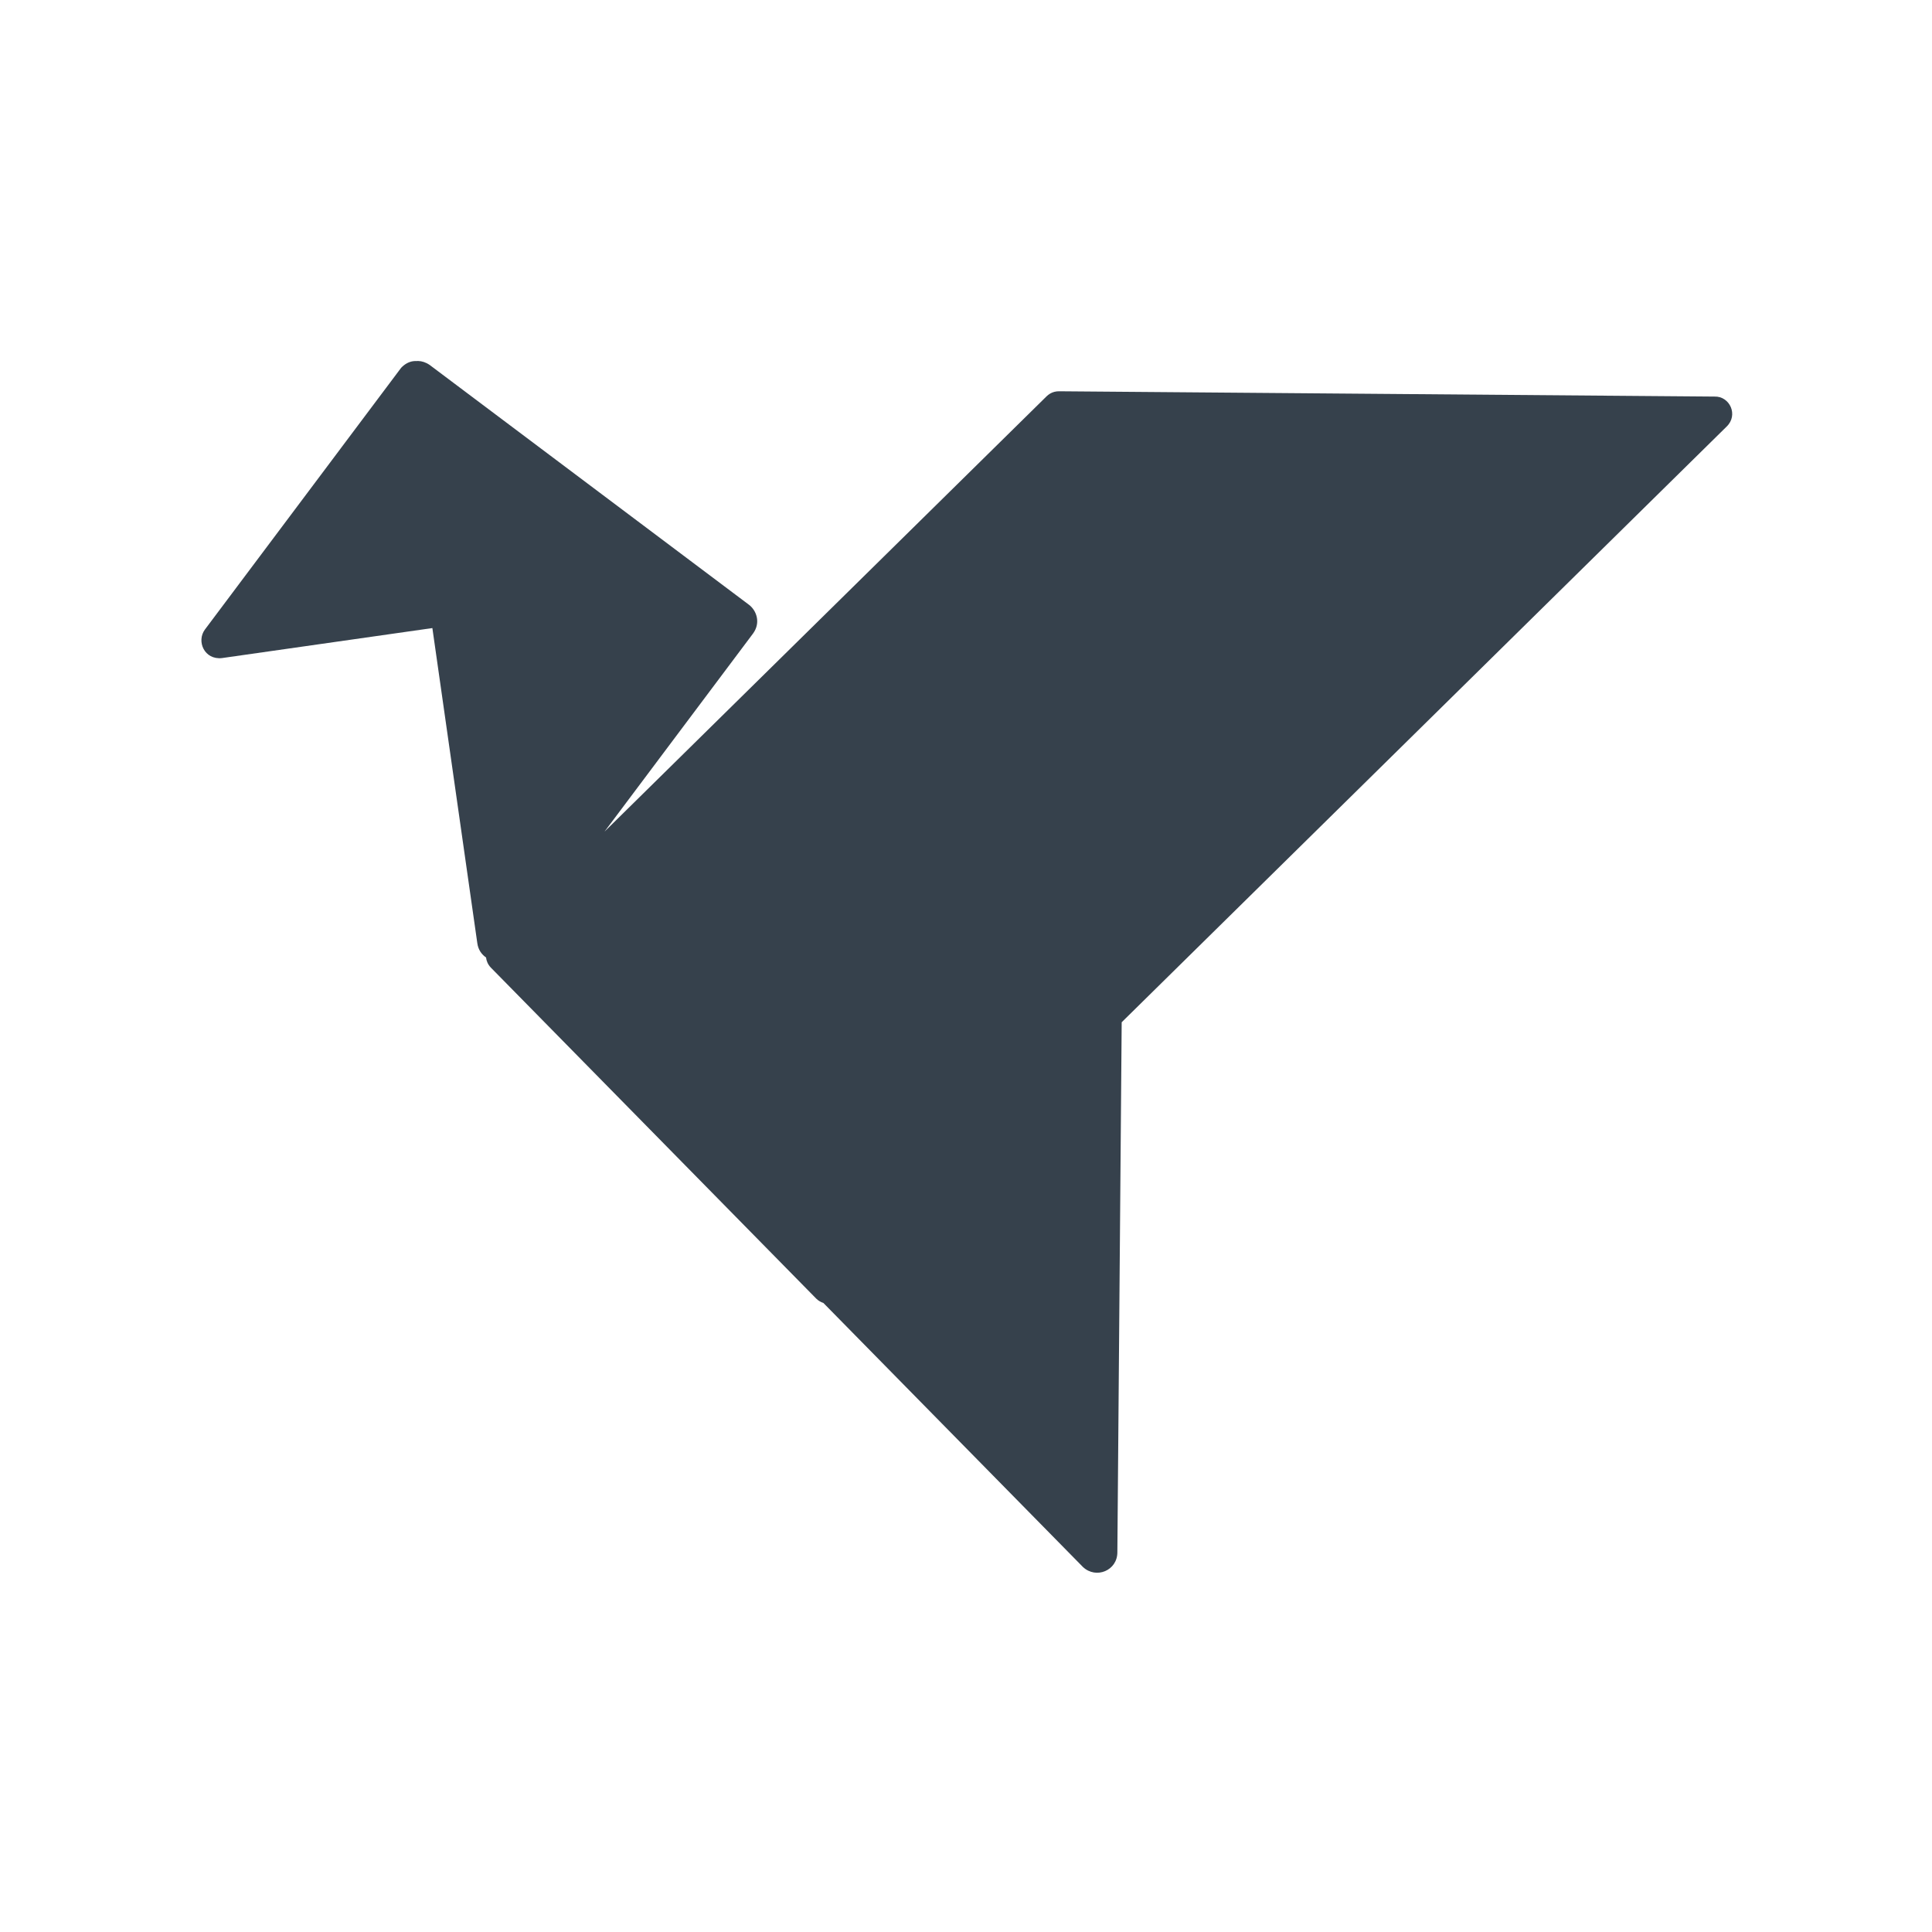 <?xml version="1.0" encoding="UTF-8" standalone="no"?>
<!-- Created with Inkscape (http://www.inkscape.org/) -->

<svg
   xmlns:dc="http://purl.org/dc/elements/1.1/"
   xmlns:cc="http://creativecommons.org/ns#"
   xmlns:rdf="http://www.w3.org/1999/02/22-rdf-syntax-ns#"
   xmlns:svg="http://www.w3.org/2000/svg"
   xmlns="http://www.w3.org/2000/svg"
   xmlns:sodipodi="http://sodipodi.sourceforge.net/DTD/sodipodi-0.dtd"
   xmlns:inkscape="http://www.inkscape.org/namespaces/inkscape"
   width="192"
   height="192"
   viewBox="0 0 50.8 50.8"
   version="1.1"
   id="svg940"
   inkscape:version="0.92.2 2405546, 2018-03-11"
   sodipodi:docname="frappe.svg">
  <defs
     id="defs934" />
  <sodipodi:namedview
     id="base"
     pagecolor="#ffffff"
     bordercolor="#666666"
     borderopacity="1.0"
     inkscape:pageopacity="0.0"
     inkscape:pageshadow="2"
     inkscape:zoom="1.4142136"
     inkscape:cx="183.62764"
     inkscape:cy="103.78092"
     inkscape:document-units="px"
     inkscape:current-layer="layer5"
     showgrid="false"
     units="px"
     showguides="true"
     inkscape:guide-bbox="true"
     inkscape:window-width="1440"
     inkscape:window-height="882"
     inkscape:window-x="0"
     inkscape:window-y="0"
     inkscape:window-maximized="0"
     inkscape:measure-start="160,86.8305"
     inkscape:measure-end="160.767,86.8305">
    <sodipodi:guide
       position="2.117,0"
       orientation="1,0"
       id="guide1539"
       inkscape:locked="false"
       inkscape:label=""
       inkscape:color="rgb(0,0,255)" />
    <sodipodi:guide
       position="48.683,0"
       orientation="1,0"
       id="guide1541"
       inkscape:locked="false"
       inkscape:label=""
       inkscape:color="rgb(0,0,255)" />
    <sodipodi:guide
       position="0,2.117"
       orientation="0,1"
       id="guide1543"
       inkscape:locked="false"
       inkscape:label=""
       inkscape:color="rgb(0,0,255)" />
    <sodipodi:guide
       position="0,48.683"
       orientation="0,1"
       id="guide1545"
       inkscape:locked="false"
       inkscape:label=""
       inkscape:color="rgb(0,0,255)" />
    <sodipodi:guide
       position="5.292,0"
       orientation="1,0"
       id="guide1547"
       inkscape:locked="false"
       inkscape:label=""
       inkscape:color="rgb(0,0,255)" />
    <sodipodi:guide
       position="45.508,0"
       orientation="1,0"
       id="guide1549"
       inkscape:locked="false"
       inkscape:label=""
       inkscape:color="rgb(0,0,255)" />
    <sodipodi:guide
       position="0,5.292"
       orientation="0,1"
       id="guide1551"
       inkscape:locked="false"
       inkscape:label=""
       inkscape:color="rgb(0,0,255)" />
    <sodipodi:guide
       position="0,45.508"
       orientation="0,1"
       id="guide1553"
       inkscape:locked="false"
       inkscape:label=""
       inkscape:color="rgb(0,0,255)" />
    <sodipodi:guide
       position="8.467,0"
       orientation="1,0"
       id="guide1555"
       inkscape:locked="false"
       inkscape:label=""
       inkscape:color="rgb(0,0,255)" />
    <sodipodi:guide
       position="42.333,0"
       orientation="1,0"
       id="guide1557"
       inkscape:locked="false"
       inkscape:label=""
       inkscape:color="rgb(0,0,255)" />
    <sodipodi:guide
       position="42.333,0"
       orientation="0,1"
       id="guide1559"
       inkscape:locked="false"
       inkscape:label=""
       inkscape:color="rgb(0,0,255)" />
    <sodipodi:guide
       position="0,8.467"
       orientation="0,1"
       id="guide1561"
       inkscape:locked="false"
       inkscape:label=""
       inkscape:color="rgb(0,0,255)" />
    <sodipodi:guide
       position="0,42.333"
       orientation="0,1"
       id="guide2468"
       inkscape:locked="false"
       inkscape:label=""
       inkscape:color="rgb(0,0,255)" />
  </sodipodi:namedview>
  <g
     inkscape:label="Layer 1"
     inkscape:groupmode="layer"
     id="layer1"
     transform="translate(0,-246.2)"
     style="display:none">
    <g
       transform="matrix(0.084,0,0,0.084,-10.153,246.565)"
       id="g925">
      <path
         style="fill:#61dafb"
         inkscape:connector-curvature="0"
         d="m 666.3,296.5 c 0,-32.5 -40.7,-63.3 -103.1,-82.4 14.4,-63.6 8,-114.2 -20.2,-130.4 -6.5,-3.8 -14.1,-5.6 -22.4,-5.6 v 22.3 c 4.6,0 8.3,0.9 11.4,2.6 13.6,7.8 19.5,37.5 14.9,75.7 -1.1,9.4 -2.9,19.3 -5.1,29.4 -19.6,-4.8 -41,-8.5 -63.5,-10.9 -13.5,-18.5 -27.5,-35.3 -41.6,-50 32.6,-30.3 63.2,-46.9 84,-46.9 V 78 c 0,0 0,0 0,0 -27.5,0 -63.5,19.6 -99.9,53.6 C 384.4,97.8 348.4,78.4 320.9,78.4 v 22.3 c 20.7,0 51.4,16.5 84,46.6 -14,14.7 -28,31.4 -41.3,49.9 -22.6,2.4 -44,6.1 -63.6,11 -2.3,-10 -4,-19.7 -5.2,-29 -4.7,-38.2 1.1,-67.9 14.6,-75.8 3,-1.8 6.9,-2.6 11.5,-2.6 V 78.5 c 0,0 0,0 0,0 -8.4,0 -16,1.8 -22.6,5.6 -28.1,16.2 -34.4,66.7 -19.9,130.1 -62.2,19.2 -102.7,49.9 -102.7,82.3 0,32.5 40.7,63.3 103.1,82.4 -14.4,63.6 -8,114.2 20.2,130.4 6.5,3.8 14.1,5.6 22.5,5.6 27.5,0 63.5,-19.6 99.9,-53.6 36.4,33.8 72.4,53.2 99.9,53.2 8.4,0 16,-1.8 22.6,-5.6 28.1,-16.2 34.4,-66.7 19.9,-130.1 62,-19.1 102.5,-49.9 102.5,-82.3 z M 536.1,229.8 c -3.7,12.9 -8.3,26.2 -13.5,39.5 -4.1,-8 -8.4,-16 -13.1,-24 -4.6,-8 -9.5,-15.8 -14.4,-23.4 14.2,2.1 27.9,4.7 41,7.9 z m -45.8,106.5 c -7.8,13.5 -15.8,26.3 -24.1,38.2 -14.9,1.3 -30,2 -45.2,2 -15.1,0 -30.2,-0.7 -45,-1.9 -8.3,-11.9 -16.4,-24.6 -24.2,-38 -7.6,-13.1 -14.5,-26.4 -20.8,-39.8 6.2,-13.4 13.2,-26.8 20.7,-39.9 7.8,-13.5 15.8,-26.3 24.1,-38.2 14.9,-1.3 30,-2 45.2,-2 15.1,0 30.2,0.7 45,1.9 8.3,11.9 16.4,24.6 24.2,38 7.6,13.1 14.5,26.4 20.8,39.8 -6.3,13.4 -13.2,26.8 -20.7,39.9 z m 32.3,-13 c 5.4,13.4 10,26.8 13.8,39.8 -13.1,3.2 -26.9,5.9 -41.2,8 4.9,-7.7 9.8,-15.6 14.4,-23.7 4.6,-8 8.9,-16.1 13,-24.1 z M 421.2,430 c -9.3,-9.6 -18.6,-20.3 -27.8,-32 9,0.4 18.2,0.7 27.5,0.7 9.4,0 18.7,-0.2 27.8,-0.7 -9,11.7 -18.3,22.4 -27.5,32 z m -74.4,-58.9 c -14.2,-2.1 -27.9,-4.7 -41,-7.9 3.7,-12.9 8.3,-26.2 13.5,-39.5 4.1,8 8.4,16 13.1,24 4.7,8 9.5,15.8 14.4,23.4 z M 420.7,163 c 9.3,9.6 18.6,20.3 27.8,32 -9,-0.4 -18.2,-0.7 -27.5,-0.7 -9.4,0 -18.7,0.2 -27.8,0.7 9,-11.7 18.3,-22.4 27.5,-32 z m -74,58.9 c -4.9,7.7 -9.8,15.6 -14.4,23.7 -4.6,8 -8.9,16 -13,24 -5.4,-13.4 -10,-26.8 -13.8,-39.8 13.1,-3.1 26.9,-5.8 41.2,-7.9 z m -90.5,125.2 c -35.4,-15.1 -58.3,-34.9 -58.3,-50.6 0,-15.7 22.9,-35.6 58.3,-50.6 8.6,-3.7 18,-7 27.7,-10.1 5.7,19.6 13.2,40 22.5,60.9 -9.2,20.8 -16.6,41.1 -22.2,60.6 -9.9,-3.1 -19.3,-6.5 -28,-10.2 z M 310,490 c -13.6,-7.8 -19.5,-37.5 -14.9,-75.7 1.1,-9.4 2.9,-19.3 5.1,-29.4 19.6,4.8 41,8.5 63.5,10.9 13.5,18.5 27.5,35.3 41.6,50 -32.6,30.3 -63.2,46.9 -84,46.9 -4.5,-0.1 -8.3,-1 -11.3,-2.7 z m 237.2,-76.2 c 4.7,38.2 -1.1,67.9 -14.6,75.8 -3,1.8 -6.9,2.6 -11.5,2.6 -20.7,0 -51.4,-16.5 -84,-46.6 14,-14.7 28,-31.4 41.3,-49.9 22.6,-2.4 44,-6.1 63.6,-11 2.3,10.1 4.1,19.8 5.2,29.1 z m 38.5,-66.7 c -8.6,3.7 -18,7 -27.7,10.1 -5.7,-19.6 -13.2,-40 -22.5,-60.9 9.2,-20.8 16.6,-41.1 22.2,-60.6 9.9,3.1 19.3,6.5 28.1,10.2 35.4,15.1 58.3,34.9 58.3,50.6 -0.1,15.7 -23,35.6 -58.4,50.6 z"
         id="path917" />
      <polygon
         style="fill:#61dafb"
         points=""
         id="polygon919" />
      <circle
         style="fill:#61dafb"
         cx="420.9"
         cy="296.5"
         r="45.7"
         id="circle921" />
      <polygon
         style="fill:#61dafb"
         points=""
         id="polygon923" />
    </g>
  </g>
  <g
     inkscape:groupmode="layer"
     id="layer2"
     inkscape:label="Layer 2"
     style="display:none">
    <g
       id="g2447"
       transform="matrix(0.993,0,0,0.993,-52.371,0.966)">
      <g
         id="g1619"
         transform="matrix(0.353,0,0,-0.353,78.319,43.837)">
        <path
           d="m 0,0 c -1.46,0 -2.912,0.381 -4.19,1.121 l -13.338,7.892 c -1.991,1.114 -1.019,1.509 -0.362,1.738 2.657,0.922 3.195,1.135 6.031,2.743 0.295,0.167 0.687,0.103 0.992,-0.076 L -0.62,7.335 c 0.371,-0.206 0.895,-0.206 1.237,0 l 39.95,23.058 c 0.372,0.212 0.61,0.64 0.61,1.081 v 46.104 c 0,0.451 -0.238,0.872 -0.62,1.101 L 0.624,101.717 c -0.369,0.216 -0.859,0.216 -1.231,0 L -40.53,78.672 c -0.388,-0.222 -0.634,-0.657 -0.634,-1.094 V 31.474 c 0,-0.441 0.246,-0.859 0.63,-1.068 l 10.944,-6.323 c 5.938,-2.969 9.574,0.528 9.574,4.041 v 45.519 c 0,0.644 0.517,1.151 1.161,1.151 h 5.065 c 0.634,0 1.158,-0.507 1.158,-1.151 V 28.124 c 0,-7.925 -4.316,-12.47 -11.829,-12.47 -2.309,0 -4.127,0 -9.202,2.501 l -10.476,6.031 c -2.588,1.496 -4.19,4.293 -4.19,7.288 v 46.104 c 0,2.995 1.602,5.792 4.19,7.281 l 39.949,23.085 c 2.528,1.429 5.888,1.429 8.396,0 L 44.153,84.859 c 2.587,-1.496 4.196,-4.286 4.196,-7.281 V 31.474 c 0,-2.995 -1.609,-5.782 -4.196,-7.288 L 4.206,1.121 C 2.929,0.381 1.48,0 0,0"
           style="fill:#689f63;fill-opacity:1;fill-rule:nonzero;stroke:none"
           id="path1621"
           inkscape:connector-curvature="0" />
      </g>
      <g
         id="g1623"
         transform="matrix(0.353,0,0,-0.353,82.672,32.632)">
        <path
           d="m 0,0 c -17.482,0 -21.144,8.024 -21.144,14.755 0,0.64 0.514,1.151 1.154,1.151 h 5.165 c 0.577,0 1.058,-0.415 1.148,-0.978 0.78,-5.258 3.105,-7.912 13.677,-7.912 8.416,0 11.999,1.904 11.999,6.369 0,2.574 -1.016,4.485 -14.095,5.766 -10.931,1.081 -17.692,3.496 -17.692,12.24 0,8.061 6.794,12.868 18.186,12.868 12.798,0 19.131,-4.442 19.933,-13.972 0.03,-0.329 -0.086,-0.644 -0.305,-0.889 -0.219,-0.229 -0.524,-0.369 -0.846,-0.369 h -5.185 c -0.537,0 -1.012,0.382 -1.121,0.903 -1.244,5.533 -4.269,7.301 -12.476,7.301 -9.189,0 -10.257,-3.201 -10.257,-5.6 0,-2.906 1.26,-3.751 13.667,-5.393 C 14.085,24.617 19.917,22.319 19.917,13.69 19.917,4.986 12.659,0 0,0"
           style="fill:#689f63;fill-opacity:1;fill-rule:nonzero;stroke:none"
           id="path1625"
           inkscape:connector-curvature="0" />
      </g>
      <g
         id="g1627"
         transform="matrix(0.353,0,0,-0.353,99.833,15.387)">
        <path
           d="m 0,0 h 1.343 c 1.098,0 1.304,0.773 1.304,1.221 0,1.183 -0.816,1.183 -1.264,1.183 H 0 Z m -1.632,3.789 h 2.975 c 1.019,0 3.016,0 3.016,-2.283 0,-1.589 -1.019,-1.914 -1.632,-2.118 1.184,-0.081 1.264,-0.856 1.426,-1.955 0.083,-0.692 0.206,-1.875 0.448,-2.281 H 2.77 C 2.727,-4.442 2.441,-2.241 2.441,-2.12 2.322,-1.63 2.156,-1.387 1.546,-1.387 H 0.04 v -3.461 h -1.672 z m -3.563,-4.298 c 0,-3.586 2.893,-6.479 6.436,-6.479 3.586,0 6.478,2.954 6.478,6.479 0,3.584 -2.932,6.436 -6.478,6.436 -3.503,0 -6.436,-2.81 -6.436,-6.436 M 8.96,-0.531 c 0,-4.236 -3.464,-7.699 -7.699,-7.699 -4.197,0 -7.7,3.422 -7.7,7.699 0,4.359 3.586,7.701 7.7,7.701 4.156,0 7.699,-3.342 7.699,-7.701"
           style="fill:#689f63;fill-opacity:1;fill-rule:nonzero;stroke:none"
           id="path1629"
           inkscape:connector-curvature="0" />
      </g>
    </g>
  </g>
  <g
     inkscape:groupmode="layer"
     id="layer3"
     inkscape:label="Layer 3"
     style="display:none">
    <g
       transform="matrix(0.115,0,0,0.115,2.441,2.438)"
       id="g912">
      <g
         id="g850">
        <g
           id="g848">
          <rect
             style="fill:#e535ab"
             x="122"
             y="-0.4"
             transform="matrix(-0.866,-0.5,0.5,-0.866,163.32,363.314)"
             width="16.6"
             height="320.3"
             id="rect846" />
        </g>
      </g>
      <g
         id="g856">
        <g
           id="g854">
          <rect
             style="fill:#e535ab"
             x="39.8"
             y="272.2"
             width="320.3"
             height="16.6"
             id="rect852" />
        </g>
      </g>
      <g
         id="g862">
        <g
           id="g860">
          <rect
             style="fill:#e535ab"
             x="37.9"
             y="312.2"
             transform="matrix(-0.866,-0.5,0.5,-0.866,83.069,663.341)"
             width="185"
             height="16.6"
             id="rect858" />
        </g>
      </g>
      <g
         id="g868">
        <g
           id="g866">
          <rect
             style="fill:#e535ab"
             x="177.1"
             y="71.1"
             transform="matrix(-0.866,-0.5,0.5,-0.866,463.341,283.069)"
             width="185"
             height="16.6"
             id="rect864" />
        </g>
      </g>
      <g
         id="g874">
        <g
           id="g872">
          <rect
             style="fill:#e535ab"
             x="122.1"
             y="-13"
             transform="matrix(-0.5,-0.866,0.866,-0.5,126.79,232.122)"
             width="16.6"
             height="185"
             id="rect870" />
        </g>
      </g>
      <g
         id="g880">
        <g
           id="g878">
          <rect
             style="fill:#e535ab"
             x="109.6"
             y="151.6"
             transform="matrix(-0.5,-0.866,0.866,-0.5,266.083,473.377)"
             width="320.3"
             height="16.6"
             id="rect876" />
        </g>
      </g>
      <g
         id="g886">
        <g
           id="g884">
          <rect
             style="fill:#e535ab"
             x="52.5"
             y="107.5"
             width="16.6"
             height="185"
             id="rect882" />
        </g>
      </g>
      <g
         id="g892">
        <g
           id="g890">
          <rect
             style="fill:#e535ab"
             x="330.9"
             y="107.5"
             width="16.6"
             height="185"
             id="rect888" />
        </g>
      </g>
      <g
         id="g898">
        <g
           id="g896">
          <rect
             style="fill:#e535ab"
             x="262.4"
             y="240.1"
             transform="matrix(-0.5,-0.866,0.866,-0.5,126.795,714.288)"
             width="14.5"
             height="160.9"
             id="rect894" />
        </g>
      </g>
      <path
         style="fill:#e535ab"
         inkscape:connector-curvature="0"
         d="m 369.5,297.9 c -9.6,16.7 -31,22.4 -47.7,12.8 -16.7,-9.6 -22.4,-31 -12.8,-47.7 9.6,-16.7 31,-22.4 47.7,-12.8 16.8,9.7 22.5,31 12.8,47.7"
         id="path900" />
      <path
         style="fill:#e535ab"
         inkscape:connector-curvature="0"
         d="m 90.9,137 c -9.6,16.7 -31,22.4 -47.7,12.8 -16.7,-9.6 -22.4,-31 -12.8,-47.7 9.6,-16.7 31,-22.4 47.7,-12.8 16.7,9.7 22.4,31 12.8,47.7"
         id="path902" />
      <path
         style="fill:#e535ab"
         inkscape:connector-curvature="0"
         d="m 30.5,297.9 c -9.6,-16.7 -3.9,-38 12.8,-47.7 16.7,-9.6 38,-3.9 47.7,12.8 9.6,16.7 3.9,38 -12.8,47.7 -16.8,9.6 -38.1,3.9 -47.7,-12.8"
         id="path904" />
      <path
         style="fill:#e535ab"
         inkscape:connector-curvature="0"
         d="m 309.1,137 c -9.6,-16.7 -3.9,-38 12.8,-47.7 16.7,-9.6 38,-3.9 47.7,12.8 9.6,16.7 3.9,38 -12.8,47.7 -16.7,9.6 -38.1,3.9 -47.7,-12.8"
         id="path906" />
      <path
         style="fill:#e535ab"
         inkscape:connector-curvature="0"
         d="m 200,395.8 c -19.3,0 -34.9,-15.6 -34.9,-34.9 0,-19.3 15.6,-34.9 34.9,-34.9 19.3,0 34.9,15.6 34.9,34.9 0,19.2 -15.6,34.9 -34.9,34.9"
         id="path908" />
      <path
         style="fill:#e535ab"
         inkscape:connector-curvature="0"
         d="m 200,74 c -19.3,0 -34.9,-15.6 -34.9,-34.9 0,-19.3 15.6,-34.9 34.9,-34.9 19.3,0 34.9,15.6 34.9,34.9 0,19.3 -15.6,34.9 -34.9,34.9"
         id="path910" />
    </g>
  </g>
  <g
     inkscape:groupmode="layer"
     id="layer4"
     inkscape:label="Layer 4"
     style="display:none">
    <path
       d="M 17.31,39.408 C 15.778,38.203 14.143,37.048 13.027,35.421 10.677,32.552 8.867,29.23 7.63,25.74 6.883,23.47 6.627,21.036 5.663,18.854 4.655,17.27 5.836,15.537 7.572,15.033 8.345,14.885 9.704,14.156 8.063,14.677 6.593,15.756 6.45,13.698 7.958,13.567 8.987,13.43 9.366,12.588 9.014,11.829 7.91,11.109 11.693,10.317 9.79,9.242 7.806,7.102 12.564,6.691 11.39,9.121 c -0.281,1.869 3.324,-0.342 2.488,1.815 0.85,1.036 3.184,0.236 3.126,1.69 1.239,0.085 1.664,1.127 2.826,1.207 1.205,0.544 3.389,0.973 3.799,2.331 -1.195,0.946 -3.964,-1.955 -4.097,0.665 0.361,3.87 0.269,7.857 1.685,11.543 0.67,2.232 2.293,3.988 3.76,5.727 1.403,1.702 3.303,2.901 5.24,3.91 1.699,0.801 3.531,1.333 5.383,1.666 0.751,-0.574 2.077,-2.71 3.249,-1.81 0.056,1.012 -2.326,2.115 -0.112,2.004 1.3,-0.392 2.201,1.005 3.272,-0.255 0.986,1.168 4.099,-0.746 3.397,1.641 -0.949,0.612 -2.332,0.242 -3.283,1.084 -1.567,-0.783 -2.814,0.7 -4.549,0.513 -1.926,0.345 -3.886,0.484 -5.839,0.487 -3.204,-0.253 -6.476,-0.36 -9.524,-1.475 -1.717,-0.499 -3.393,-1.477 -4.902,-2.455 z m 2.706,1.172 c 1.677,0.725 3.316,1.489 5.154,1.72 2.915,0.405 5.926,1.029 8.851,0.46 -1.324,-0.598 -2.693,0.233 -4.012,-0.428 -1.582,0.34 -3.28,-0.087 -4.888,-0.297 -1.829,-0.815 -3.803,-1.375 -5.516,-2.432 -2.14,-0.782 1.107,1.003 1.685,1.147 1.338,0.759 -1.471,-0.389 -1.867,-0.705 -1.121,-0.629 -1.263,-0.497 -0.111,0.141 0.232,0.136 0.461,0.278 0.705,0.394 z m -3.19,-2.255 c 1.625,0.602 -0.007,-1.143 -0.752,-1.041 -0.33,-0.572 -1.26,-0.934 -0.604,-1.241 -1.181,0.41 -1.237,-1.559 -1.792,-1.277 -1.249,-0.394 -0.486,-1.791 -1.974,-2.649 -0.136,-0.904 -1.478,-1.688 -1.906,-3.052 -0.189,-0.698 -1.517,-2.703 -0.701,-0.837 0.694,1.796 1.916,3.334 2.932,4.871 0.789,1.463 1.721,2.992 3.159,3.904 0.485,0.465 0.952,1.177 1.637,1.323 z m -4.681,-5.139 c 0.057,-0.245 0.297,0.531 0,0 z m 6.626,5.86 c 0.36,-0.161 -0.517,-0.203 0,0 z m 0.882,0.322 c -0.091,-0.444 -0.403,0.248 0,0 z m 1.104,0.461 c 0.526,-0.5 -0.81,-0.316 0,0 z m 1.892,1.055 c 0.319,-0.472 -1.022,-0.178 0,0 z m -3.633,-2.533 c 0.816,-0.528 -1.054,-0.007 0,0 z m 0.828,0.413 c -0.023,-0.279 -0.295,0.125 0,0 z m 4.139,2.584 c 0.665,0.42 3.886,0.92 1.869,0.172 -0.337,0.071 -3.739,-0.962 -1.869,-0.172 z M 17.412,36.23 c -0.065,-0.28 -1.033,-0.309 0,0 z m 1.927,1.123 c 0.501,-0.35 -1.041,-0.27 0,0 z m 1.621,0.994 c 0.72,-0.271 -1.167,-0.273 0,0 z m -4.332,-2.971 c 0.781,0.599 3.149,0.077 1.196,-0.357 -0.889,-0.474 -2.893,-0.798 -1.527,0.286 l 0.331,0.072 z m 5.43,3.314 c 0.325,-0.554 -1.364,-0.316 0,0 z m -1.65,-1.311 c 1.909,0.54 -1.606,-1.207 -0.471,-0.199 l 0.251,0.114 0.22,0.085 z m 3.308,1.912 c 1.808,0.017 -1.633,-0.249 0,2e-6 z m -7.783,-4.961 c -0.071,-0.337 -0.446,0.028 0,0 z M 26.774,41.006 c 0.048,-0.608 -0.59,0.453 0,0 z m -7.756,-4.787 c -0.109,-0.32 -0.565,-0.013 0,0 z m -2.914,-2.101 c 1.038,-0.062 -1.421,-0.457 0,0 z m -3.452,-2.232 c -0.129,-0.498 -1.13,-0.895 0,0 z m 9.063,5.752 c -0.19,-0.217 -0.089,0.047 0,0 z m 5.641,3.462 c -0.018,-0.331 -0.307,0.125 0,0 z M 21.215,37.123 c 0.102,-0.427 -0.885,-0.129 0,0 z M 17.013,34.459 c 0.772,-0.083 -1.237,-0.522 0,0 z m 7.109,4.417 c 1.203,-0.477 -1.173,-0.233 0,0 z M 20.424,36.367 c 1.387,0.179 -1.65,-0.943 -0.304,-0.1 l 0.304,0.1 z m 4.82,2.964 c 1.295,-0.774 0.868,1.813 2.197,0.219 1.311,-0.957 -1.132,1.183 0.484,0.171 1.168,-0.781 2.894,0.37 3.984,0.746 0.784,-0.039 1.546,0.678 2.35,0.242 1.547,-0.417 -3.026,-0.618 -1.827,-1.357 -1.416,0.412 -2.462,-0.491 -3.158,-1.398 -1.588,-0.367 -3.424,-1.179 -4.217,-2.584 -0.323,-0.528 0.467,0.074 -0.279,-0.788 -0.957,-0.851 -1.435,-1.817 -2.077,-2.852 -0.767,-0.409 -0.857,-1.614 -0.934,-0.04 0.006,-0.993 -0.927,-1.662 -1.154,-1.384 -0.004,-0.957 0.998,-0.477 0.297,-1.185 -0.151,-0.992 -0.648,-2.025 -0.798,-3.144 -0.232,-0.54 -0.033,-1.695 -0.792,-0.474 -0.277,1.291 -0.092,-1.587 0.339,-0.638 0.565,-0.968 -0.203,-0.854 -0.234,-0.72 0.368,-0.817 0.233,-1.976 -0.096,-1.534 0.196,-0.866 0.31,-3.187 -0.294,-2.775 0.366,-0.905 0.694,-4.143 -0.894,-2.909 -0.643,0.009 -1.758,0.234 -2.284,0.496 1.651,0.91 -0.166,0.329 -0.838,0.184 -0.088,0.842 -0.753,0.478 -1.585,0.486 1.329,0.164 -0.647,1.359 -1.409,0.895 -0.99,0.473 0.854,1.654 0.02,2.019 0.103,0.55 -1.516,-0.199 -1.389,1.072 -0.961,-0.404 -0.132,1.508 0.348,0.861 1.634,0.442 1.151,1.451 1.192,2.409 -0.266,0.558 -1.315,-1.312 -0.234,-1.226 -0.853,-1.386 -0.944,-0.501 -1.652,0.143 -0.165,0.047 1.808,0.916 0.57,1.346 1.089,0.168 1.12,1.121 1.342,1.725 0.655,0.682 0.521,-0.753 1.304,0.067 -0.496,-0.73 -2.626,-2.057 -0.911,-1.632 -0.009,-0.735 -0.31,-1.327 0.215,-1.313 0.52,-0.942 -0.545,2.323 0.628,1.126 0.325,-0.142 0.405,-0.944 0.989,0.076 0.848,0.834 0.306,1.438 -0.89,0.675 0.214,0.726 1.6,0.985 1.339,2.12 0.276,0.998 0.662,0.631 0.999,0.573 0.264,0.97 0.414,0.257 0.427,-0.205 1.209,0.259 0.926,0.974 1.304,1.473 0.833,0.376 -1.193,-2.549 0.238,-0.88 1.505,1.359 0.564,1.926 -0.786,1.708 0.855,-0.069 1.13,1.156 2.2,1.113 0.975,0.464 1.635,2.245 -0.045,1.504 -0.583,-0.526 -2.646,-1.174 -0.961,-0.174 1.556,0.721 2.792,1.152 4.293,2.056 1.074,0.767 1.538,1.645 1.945,1.819 -0.903,0.431 -2.72,-0.344 -1.371,-0.582 -0.842,-0.153 -1.789,-0.579 -0.982,0.47 0.686,0.573 2.429,0.512 2.742,0.577 -0.265,0.584 -0.72,0.63 0.011,0.675 -0.815,0.434 0.261,0.502 0.337,0.75 z m -1.667,-4.706 c -0.496,-0.519 -0.624,-1.49 -0.088,-0.645 0.275,0.11 0.881,1.587 0.088,0.645 z m 5.427,3.448 c 0.309,-0.02 0.009,0.235 0,0 z m -6.21,-4.719 c -0.019,-0.784 0.179,0.605 0,0 z m -0.539,-0.726 c -0.624,-1.205 0.786,0.341 0,0 z m -6.537,-4.512 c 0.366,-0.098 0.18,0.627 0,0 z m 5.202,2.82 c 0.225,-0.845 0.264,0.709 0,0 z m -3.675,-2.556 c -0.259,-0.466 0.542,0.437 0,0 z m 3.154,1.011 c -0.591,-1.324 0.418,-0.723 0.131,0.217 z m -5.439,-3.628 c -0.264,-0.434 -0.701,-1.709 -0.56,-2.098 0.127,0.634 1.347,2.726 0.598,0.867 -0.828,-1.559 0.989,0.506 1.176,0.895 0.087,0.387 -0.511,-0.106 -0.106,0.801 -0.738,-1.032 -0.436,0.57 -1.108,-0.465 z M 13.279,24.605 c 0.069,-1.01 0.385,0.692 0,0 z m 0.756,0.26 c 0.361,-0.762 0.612,1.063 0,0 z m -1.819,-1.407 c -0.626,-0.622 -1.079,-1.195 0.029,-0.386 0.427,0.017 -0.949,-1.304 0.103,-0.419 1.106,0.202 0.546,1.813 -0.132,0.805 z m 0.956,-0.025 c 0.363,-0.36 0.193,0.355 0,0 z m 0.588,0.188 c -0.551,-1.033 0.669,0.433 0,0 z m -1.169,-1.117 c -1.819,-1.619 2.286,0.847 0.297,0.3 l -0.297,-0.3 z m 5.213,3.029 c -0.787,-0.472 -0.209,-3.324 0.06,-1.373 0.765,-0.248 -0.042,1.007 0.529,0.996 -0.09,0.792 -0.345,1.076 -0.589,0.378 z m 1.928,1.14 c 0.077,-0.859 0.163,0.588 0,0 z m -0.335,-0.331 c 0.087,-0.367 0.009,0.432 0,0 z m -6.449,-4.37 c -1.169,-1.613 3.397,1.631 0.749,0.409 -0.277,-0.072 -0.61,-0.098 -0.749,-0.409 z m 3.713,1.969 c -0.111,-1.358 0.247,0.225 -4e-5,-3e-6 z m 2.819,1.808 c 0.218,-0.774 0.016,0.512 0,0 z m -6.353,-4.393 c 0.695,-0.149 2.879,1.22 0.873,0.391 -0.223,-0.247 -0.698,-0.135 -0.873,-0.391 z m 5.966,2.973 c 0.074,-1.389 0.415,-0.829 0.003,0.199 l -0.003,-0.199 -10e-6,-2e-6 z m -5.449,-3.457 c 0.283,-0.415 -0.751,-1.877 0.149,-0.524 0.389,0.309 1.127,0.518 0.475,0.648 1.024,0.903 -0.25,0.245 -0.625,-0.124 z m 5.154,3.023 c 0.196,-1.582 0.172,0.927 0,0 z m -5.745,-4.484 c 0.216,-0.092 0.114,0.288 0,0 z m 1.344,0.8 c 0.346,-0.726 0.638,0.81 0,0 z m 3.792,2.109 c -0.004,-0.279 0.072,0.406 0,0 z m -0.22,-0.486 c -0.526,-1.298 0.49,0.687 0,0 z m -0.323,-0.851 c -0.088,-0.537 0.3,0.674 -1.4e-5,-3e-6 z m 0.526,-0.855 c -0.361,-0.636 0.456,-2.805 0.547,-1.46 -0.381,1.048 -0.11,1.634 0.156,0.229 0.491,-1.106 -0.106,2.183 -0.703,1.231 z m 0.54,-3.224 c 0.157,-0.193 0.035,0.233 0,0 z m -0.903,17.785 c -0.214,-0.187 0.027,0.119 0,0 z m 1.859,0.941 c 1.034,0.265 1.029,-0.161 0.094,-0.288 -0.503,-0.468 -2.089,-0.964 -0.669,-0.058 0.094,0.238 0.391,0.233 0.575,0.346 z m -3.672,-2.439 c 0.57,0.425 2.146,1.204 0.812,0.162 0.45,-0.523 -0.861,-0.801 -0.426,-1.151 -1.106,-0.677 -0.873,-0.617 -0.098,-0.595 -1.329,-0.594 0.192,-0.55 0.12,-0.854 -0.513,-0.101 -2.546,-0.904 -1.35,0.066 -1.216,-0.62 -0.29,0.231 -0.657,0.141 -1.244,-0.339 1.108,0.947 -0.198,0.628 0.713,0.565 1.92,1.448 0.302,0.598 -0.213,0.307 1.158,0.772 1.495,1.005 z m 1.945,1.117 c 2.364,0.762 -1.159,-0.931 0,0 z m 9.955,6.03 c 0.031,-0.469 -0.323,0.4 0,0 z m 1.023,0.431 c 0.546,-0.529 0.022,0.842 0.904,-0.129 0.009,-0.695 -0.027,-1.106 -1.013,-0.261 -0.272,0.151 -0.393,0.792 0.109,0.391 z M 12.679,30.57 c -0.168,-0.659 -1.174,-0.655 0,0 z m 1.093,0.716 c -0.406,-0.673 -1.448,-0.609 0,0 z m 6.215,3.748 c 0.607,0.539 2.787,0.395 0.737,0.066 -0.304,-0.449 -1.928,-0.341 -0.737,-0.066 z m 8.544,5.277 c 0.934,-0.784 -0.905,0.35 0,0 z m 1.942,1.335 c 0.005,-0.251 -0.403,0.11 0,0 z m 0.003,-0.352 c 1.034,-1.096 -1.002,0.065 -8e-6,0 z M 9.991,28.321 C 9.11,27.063 9.443,26.498 8.593,25.471 8.433,24.685 7.135,22.903 7.922,24.791 8.643,25.895 8.858,27.605 9.991,28.321 Z M 30.152,40.946 c 1.903,-1.23 -0.781,-0.536 0,0 z m 1.453,0.569 c 0.953,-0.818 -0.603,-0.171 0,0 z M 12.355,29.18 c 0.273,-0.406 -0.704,-0.052 0,0 z M 31.301,41.126 c 0.923,-0.595 -0.213,-0.504 -0.167,0.055 z M 18.78,33.234 c -0.032,-0.402 -0.487,0.034 0,0 z m 0.774,0.445 c -0.246,-0.497 -0.378,0.078 0,0 z m 13.227,7.849 c 1.182,-0.853 -0.716,-0.163 -0.248,0.162 z m -0.453,-0.219 c 0.963,-0.807 -1.017,0.358 0,0 z m 2.312,1.54 c 0.646,-0.433 -0.785,-0.14 0,0 z M 12.948,28.887 c 0.867,0.194 3.463,2.134 1.931,0.134 -0.785,-0.232 -0.314,-2.15 -1.114,-1.811 0.537,0.897 0.442,1.279 -0.686,0.713 -1.417,-0.692 -0.796,0.343 -0.519,0.628 -0.377,0.086 0.499,0.328 0.388,0.335 z M 9,25.77 c 0.155,-0.642 -1.428,-3.53 -0.748,-1.447 0.246,0.436 0.221,1.263 0.748,1.447 z m 7.246,4.468 c -0.446,-0.373 -0.021,-0.053 0,0 z m 1.099,0.256 c -6.32e-4,-0.68 -1.215,-0.276 0,0 z m 9.522,6.003 c -0.182,-0.464 -0.718,-0.011 1.5e-5,7e-6 z m 0.457,0.334 c -0.068,-0.26 -0.264,0.05 0,0 z m 3.774,2.377 c 0.363,-0.268 -0.453,-0.034 0,0 z M 10.972,26.273 c 1.038,-0.402 -1.112,-0.287 0,0 z m 15.057,9.486 c -0.012,-0.672 -0.662,0.167 0,0 z M 10.561,25.317 c 0.667,-0.225 -0.617,-0.148 0,0 z m 1.936,0.938 c -0.012,-0.221 -0.205,0.084 0,0 z m 23.612,14.479 c 0.858,-0.174 2.812,0.437 3.128,-0.227 -1.041,-0.025 -3.603,-0.735 -3.725,0.169 l 0.228,0.036 0.369,0.022 z M 13.113,26.41 c 0.015,-0.681 -0.531,-0.025 0,0 z M 8.023,22.879 c -0.231,-1.298 -0.879,-0.196 0,0 z m 1.214,0.305 c 0.015,-0.417 -1.111,-0.375 0,0 z m 0.694,0.341 c -0.2,-0.162 -0.157,0.205 0,0 z m 4.364,2.8 c 0.205,-0.189 -0.486,-0.14 0,0 z M 9.468,22.757 c -0.117,-0.98 -1.406,-0.147 0,0 z M 6.98,21.142 c -0.035,-0.452 -0.242,0.171 0,0 z m 0.37,-0.28 c -0.06,-0.536 -0.318,0.068 0,0 z m 2.045,1.221 C 10.26,21.744 7.82,21.381 9.218,22.019 Z M 36.765,38.989 c 0.554,-0.507 -0.703,-0.157 0,0 z m 3.307,1.714 c 0.222,-0.656 -0.558,0.086 0,0 z M 9.604,21.011 c 0.091,-0.635 -0.686,0.126 0,0 z m -2.91,-1.949 c -0.156,-0.896 -0.135,-2.469 1.36,-1.937 -1.996,0.396 1.381,2.48 0.955,0.835 0.839,0.041 1.642,-0.496 1.201,0.319 1.653,-0.183 2.8,-1.616 4.397,-1.415 1.244,-0.165 2.604,-0.289 3.945,-0.79 1.102,-0.079 2.163,-1.266 1.559,-1.969 -1.503,-0.127 -3.077,0.061 -4.738,0.391 -1.841,0.383 -3.513,1.11 -5.371,1.422 -1.811,0.243 0.364,0.67 -0.154,0.765 -0.945,0.328 1.127,0.549 -0.122,0.894 -0.771,-0.147 -1.574,-0.412 -1.245,-1.225 -1.734,0.225 -3.258,0.945 -1.888,2.71 l 0.102,8.64e-4 z m 4.179,-2.128 c 0.407,-1.498 2.179,1.233 0.667,0.199 -0.181,-0.135 -0.478,-0.245 -0.667,-0.199 z m 0.079,-0.726 c 0.587,-0.437 0.312,0.245 0,0 z m 0.745,0.012 c 0.053,-0.689 1.706,0.365 0.273,0.248 z m 1.019,-0.41 c 0.372,-0.435 0.107,0.387 0,0 z m 0.261,-0.175 c 0.62,-0.745 3.51,-0.475 1.395,-0.073 -0.567,-0.427 -1.002,0.252 -1.395,0.073 z m 3.772,-0.581 c -0.094,-2.034 1.874,0.723 0,0 z m 1.07,-0.006 c 0.391,-1.025 1.519,-0.411 0.181,-0.206 0.029,0.109 -0.039,0.529 -0.181,0.206 z m -8.639,5.438 c 1.169,-0.716 -1.241,-0.621 0,0 z m 0.865,0.24 c 0.41,-0.436 -0.891,-0.177 0,0 z M 7.499,18.917 c 0.668,-0.513 -0.791,-0.195 0,0 z M 42.023,40.516 c 0.019,-0.595 -0.511,0.268 0,0 z m -3.508,-2.394 c 0.1,-0.686 -0.451,0.06 0,0 z m 4.473,2.625 c 0.934,0.003 2.83,-0.29 0.798,-0.289 -0.319,0.05 -1.858,0.039 -0.798,0.289 z M 10.807,20.305 c 0.756,-0.052 1.183,-0.834 -0.146,-0.789 -2.06,-0.213 1.817,0.705 -0.264,0.443 -0.28,0.185 0.394,0.398 0.41,0.346 z m 0.666,0.337 c -0.079,-0.485 -0.234,0.258 0,0 z m 0.79,-2.106 c 0.328,-0.407 -0.454,-0.109 0,0 z M 9.748,14.334 c 1.349,-0.459 3.194,-0.975 3.831,0.226 -0.648,-0.78 -0.262,-1.548 0.351,-0.408 0.866,1.154 1.299,-0.525 0.736,-0.912 0.642,0.797 1.372,1.174 0.43,0.05 1.024,-1.231 -2.05,0.161 -2.748,0.147 -0.336,0.151 -3.47,0.799 -2.599,0.896 z m 0.791,-1.514 c 0.769,-0.581 2.661,0.345 1.447,-0.577 -0.119,-0.105 -2.658,0.7 -1.447,0.577 z m 2.805,0.116 c 0.901,0.023 -0.388,-1.21 0.685,-0.651 -0.176,-0.576 -1.249,-0.684 -1.774,-0.914 -0.297,0.526 0.604,1.572 1.089,1.565 z M 11.031,10.389 c 0.312,-0.422 -0.546,0.214 0,0 z m 1.147,0.274 c 1.451,-0.192 -0.37,-0.625 -0.292,-0.015 l 0.292,0.015 v -2e-6 z M 10.037,8.988 C 9.015,7.654 11.958,9.212 10.92,7.816 10.046,7.12 9.207,8.599 10.037,8.988 Z m 13.113,7.063 c 0.469,-0.831 -1.935,-1.12 -0.316,-0.294 0.149,0.05 0.115,0.352 0.316,0.294 z"
       id="path2900"
       style="fill:#000000;stroke-width:0.21"
       inkscape:connector-curvature="0" />
  </g>
  <g
     inkscape:groupmode="layer"
     id="layer5"
     inkscape:label="Layer 5">
    <g
       style="fill:#36414c;fill-opacity:1;fill-rule:nonzero"
       id="frappe-logo"
       transform="matrix(0.583,0,0,0.583,-0.03,-0.646)">
      <path
         inkscape:connector-curvature="0"
         d="m 18.908,17.388 c -0.022,-6.4e-4 -0.044,0.004 -0.066,0.005 -0.053,-0.003 -0.107,-0.002 -0.161,0.006 -0.182,0.027 -0.368,0.119 -0.537,0.297 l -0.118,0.157 -8.732,11.647 c -0.393,0.53 -0.024,1.378 0.769,1.288 l 9.489,-1.353 2.027,14.212 c 0.039,0.289 0.192,0.508 0.394,0.644 0.017,0.156 0.081,0.314 0.213,0.454 l 14.678,14.932 c 0.095,0.095 0.206,0.157 0.322,0.195 l 11.707,11.909 c 0.595,0.559 1.554,0.16 1.553,-0.662 l 0.195,-23.906 27.279,-26.861 c 0.55,-0.524 0.143,-1.38 -0.538,-1.358 l -29.564,-0.239 c -0.313,-0.002 -0.493,0.16 -0.565,0.228 l -19.936,19.631 6.699,-8.935 c 0.357,-0.49 0.152,-1.041 -0.186,-1.296 L 19.429,17.567 c -0.174,-0.119 -0.352,-0.174 -0.52,-0.178 z"
         id="path846"
         style="fill:#36414c;fill-opacity:1" />
    </g>
  </g>
</svg>
